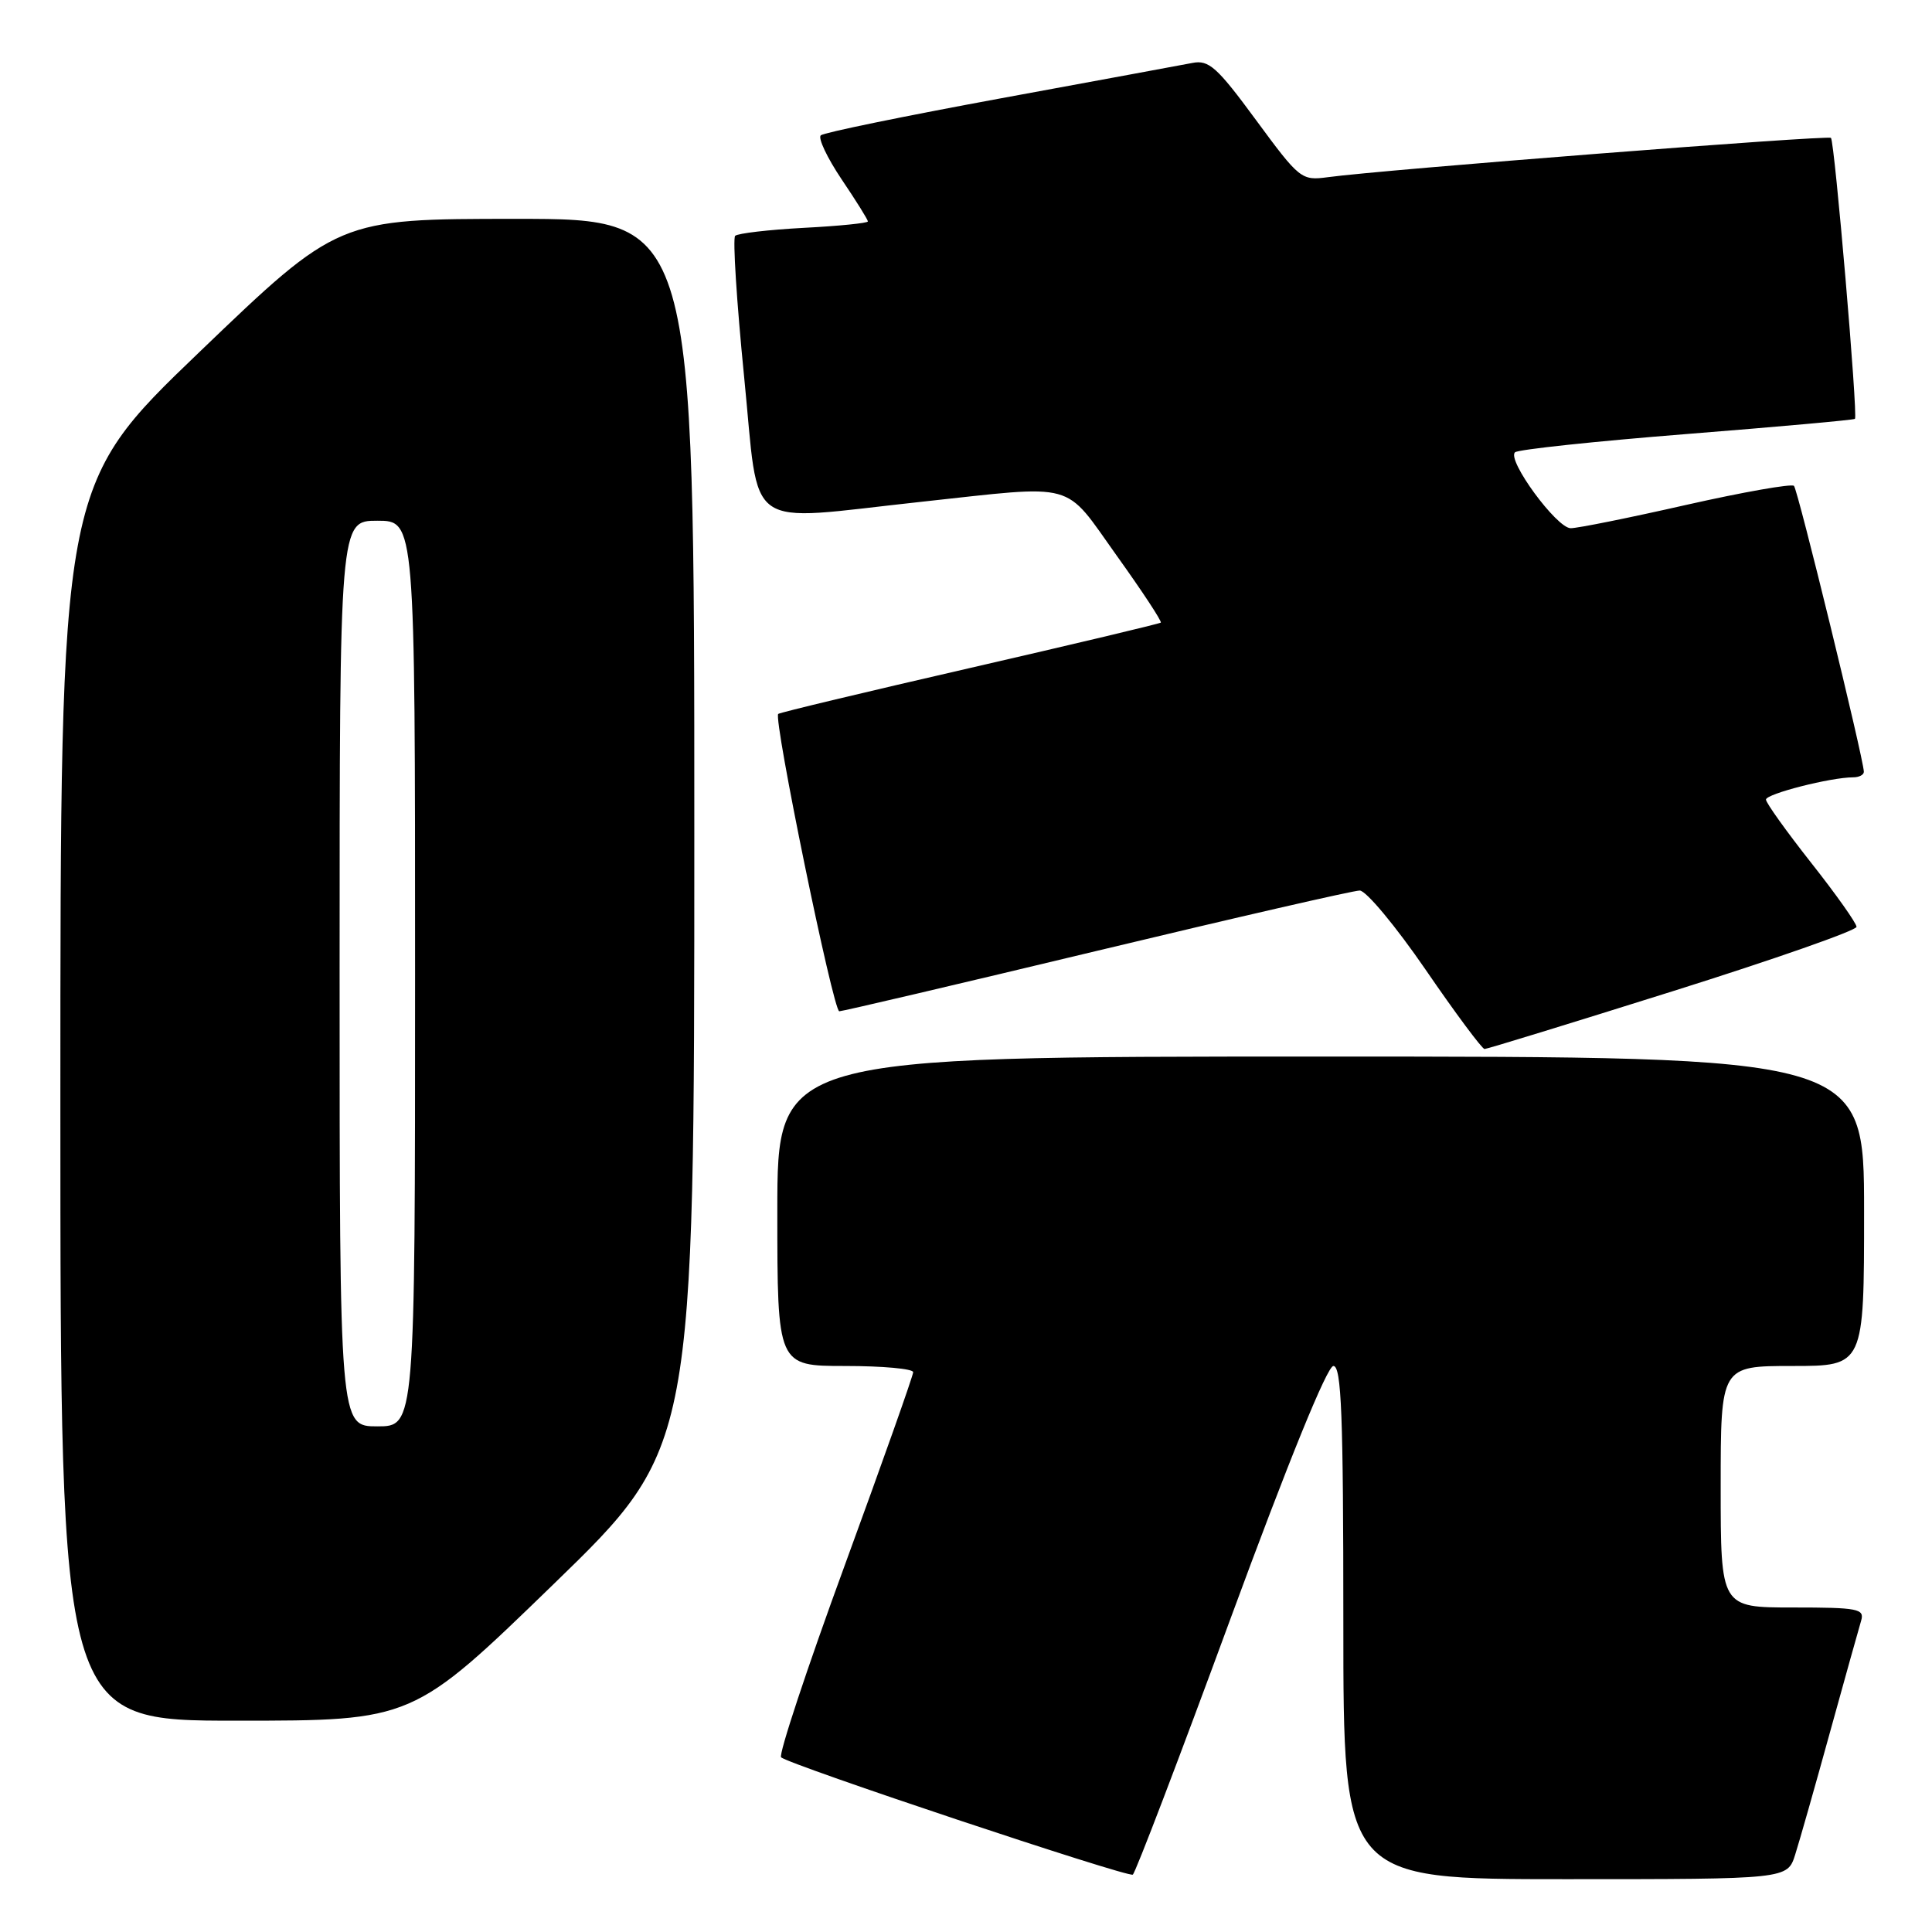 <?xml version="1.0" encoding="UTF-8" standalone="no"?>
<!DOCTYPE svg PUBLIC "-//W3C//DTD SVG 1.1//EN" "http://www.w3.org/Graphics/SVG/1.1/DTD/svg11.dtd" >
<svg xmlns="http://www.w3.org/2000/svg" xmlns:xlink="http://www.w3.org/1999/xlink" version="1.1" viewBox="0 0 256 256">
 <g >
 <path fill="currentColor"
d=" M 163.03 214.53 C 170.70 193.69 175.86 181.00 176.68 181.00 C 177.75 181.00 178.00 187.53 178.00 215.00 C 178.00 249.00 178.00 249.00 207.42 249.00 C 236.84 249.00 236.84 249.00 237.87 245.75 C 238.44 243.96 240.52 236.65 242.49 229.50 C 244.47 222.35 246.32 215.71 246.61 214.75 C 247.08 213.17 246.21 213.00 237.57 213.00 C 228.00 213.00 228.00 213.00 228.00 197.00 C 228.00 181.00 228.00 181.00 237.50 181.00 C 247.00 181.00 247.00 181.00 247.00 160.50 C 247.00 140.00 247.00 140.00 175.00 140.00 C 103.00 140.00 103.00 140.00 103.00 160.50 C 103.00 181.00 103.00 181.00 112.00 181.00 C 116.95 181.00 121.00 181.37 121.00 181.82 C 121.00 182.27 116.92 193.79 111.93 207.42 C 106.94 221.04 103.15 232.49 103.50 232.85 C 104.42 233.79 149.38 248.79 150.10 248.40 C 150.43 248.22 156.25 232.98 163.03 214.53 Z  M 73.35 209.91 C 92.00 191.82 92.00 191.82 92.00 110.41 C 92.00 29.00 92.00 29.00 68.41 29.00 C 44.81 29.00 44.81 29.00 26.41 46.66 C 8.00 64.32 8.00 64.32 8.00 146.16 C 8.00 228.00 8.00 228.00 31.35 228.00 C 54.70 228.00 54.70 228.00 73.35 209.91 Z  M 221.65 131.34 C 235.04 127.13 246.00 123.29 246.00 122.81 C 246.00 122.34 243.30 118.52 240.00 114.34 C 236.70 110.15 234.00 106.38 234.00 105.95 C 234.00 105.19 242.59 103.00 245.55 103.00 C 246.35 103.00 246.99 102.66 246.97 102.25 C 246.90 100.39 238.22 64.88 237.71 64.38 C 237.40 64.07 230.98 65.20 223.44 66.90 C 215.91 68.61 209.01 70.00 208.12 69.99 C 206.26 69.98 199.63 60.93 200.75 59.93 C 201.16 59.56 211.40 58.47 223.50 57.51 C 235.60 56.55 245.63 55.65 245.79 55.50 C 246.21 55.13 243.10 18.76 242.61 18.27 C 242.21 17.88 183.20 22.49 175.93 23.48 C 172.45 23.95 172.20 23.75 166.43 15.91 C 161.27 8.89 160.18 7.91 158.00 8.34 C 156.63 8.60 145.15 10.73 132.50 13.05 C 119.85 15.38 109.17 17.57 108.76 17.93 C 108.36 18.28 109.60 20.90 111.51 23.75 C 113.43 26.59 115.00 29.11 115.00 29.34 C 115.00 29.56 111.18 29.95 106.51 30.19 C 101.85 30.44 97.75 30.92 97.41 31.25 C 97.08 31.59 97.61 40.00 98.60 49.93 C 100.69 70.82 98.22 69.07 122.00 66.50 C 142.97 64.23 140.84 63.65 147.96 73.61 C 151.35 78.34 153.98 82.34 153.81 82.50 C 153.64 82.65 142.25 85.36 128.50 88.52 C 114.75 91.68 103.33 94.41 103.12 94.60 C 102.44 95.19 110.41 134.00 111.21 134.00 C 111.63 134.00 126.98 130.40 145.32 126.00 C 163.65 121.60 179.34 118.00 180.17 118.00 C 181.01 118.00 184.94 122.72 188.91 128.50 C 192.87 134.28 196.39 139.00 196.71 139.00 C 197.04 139.00 208.26 135.55 221.65 131.34 Z  M 45.00 129.00 C 45.00 69.00 45.00 69.00 50.00 69.00 C 55.00 69.00 55.00 69.00 55.00 129.00 C 55.00 189.00 55.00 189.00 50.00 189.00 C 45.00 189.00 45.00 189.00 45.00 129.00 Z "/>
</g>
</svg>